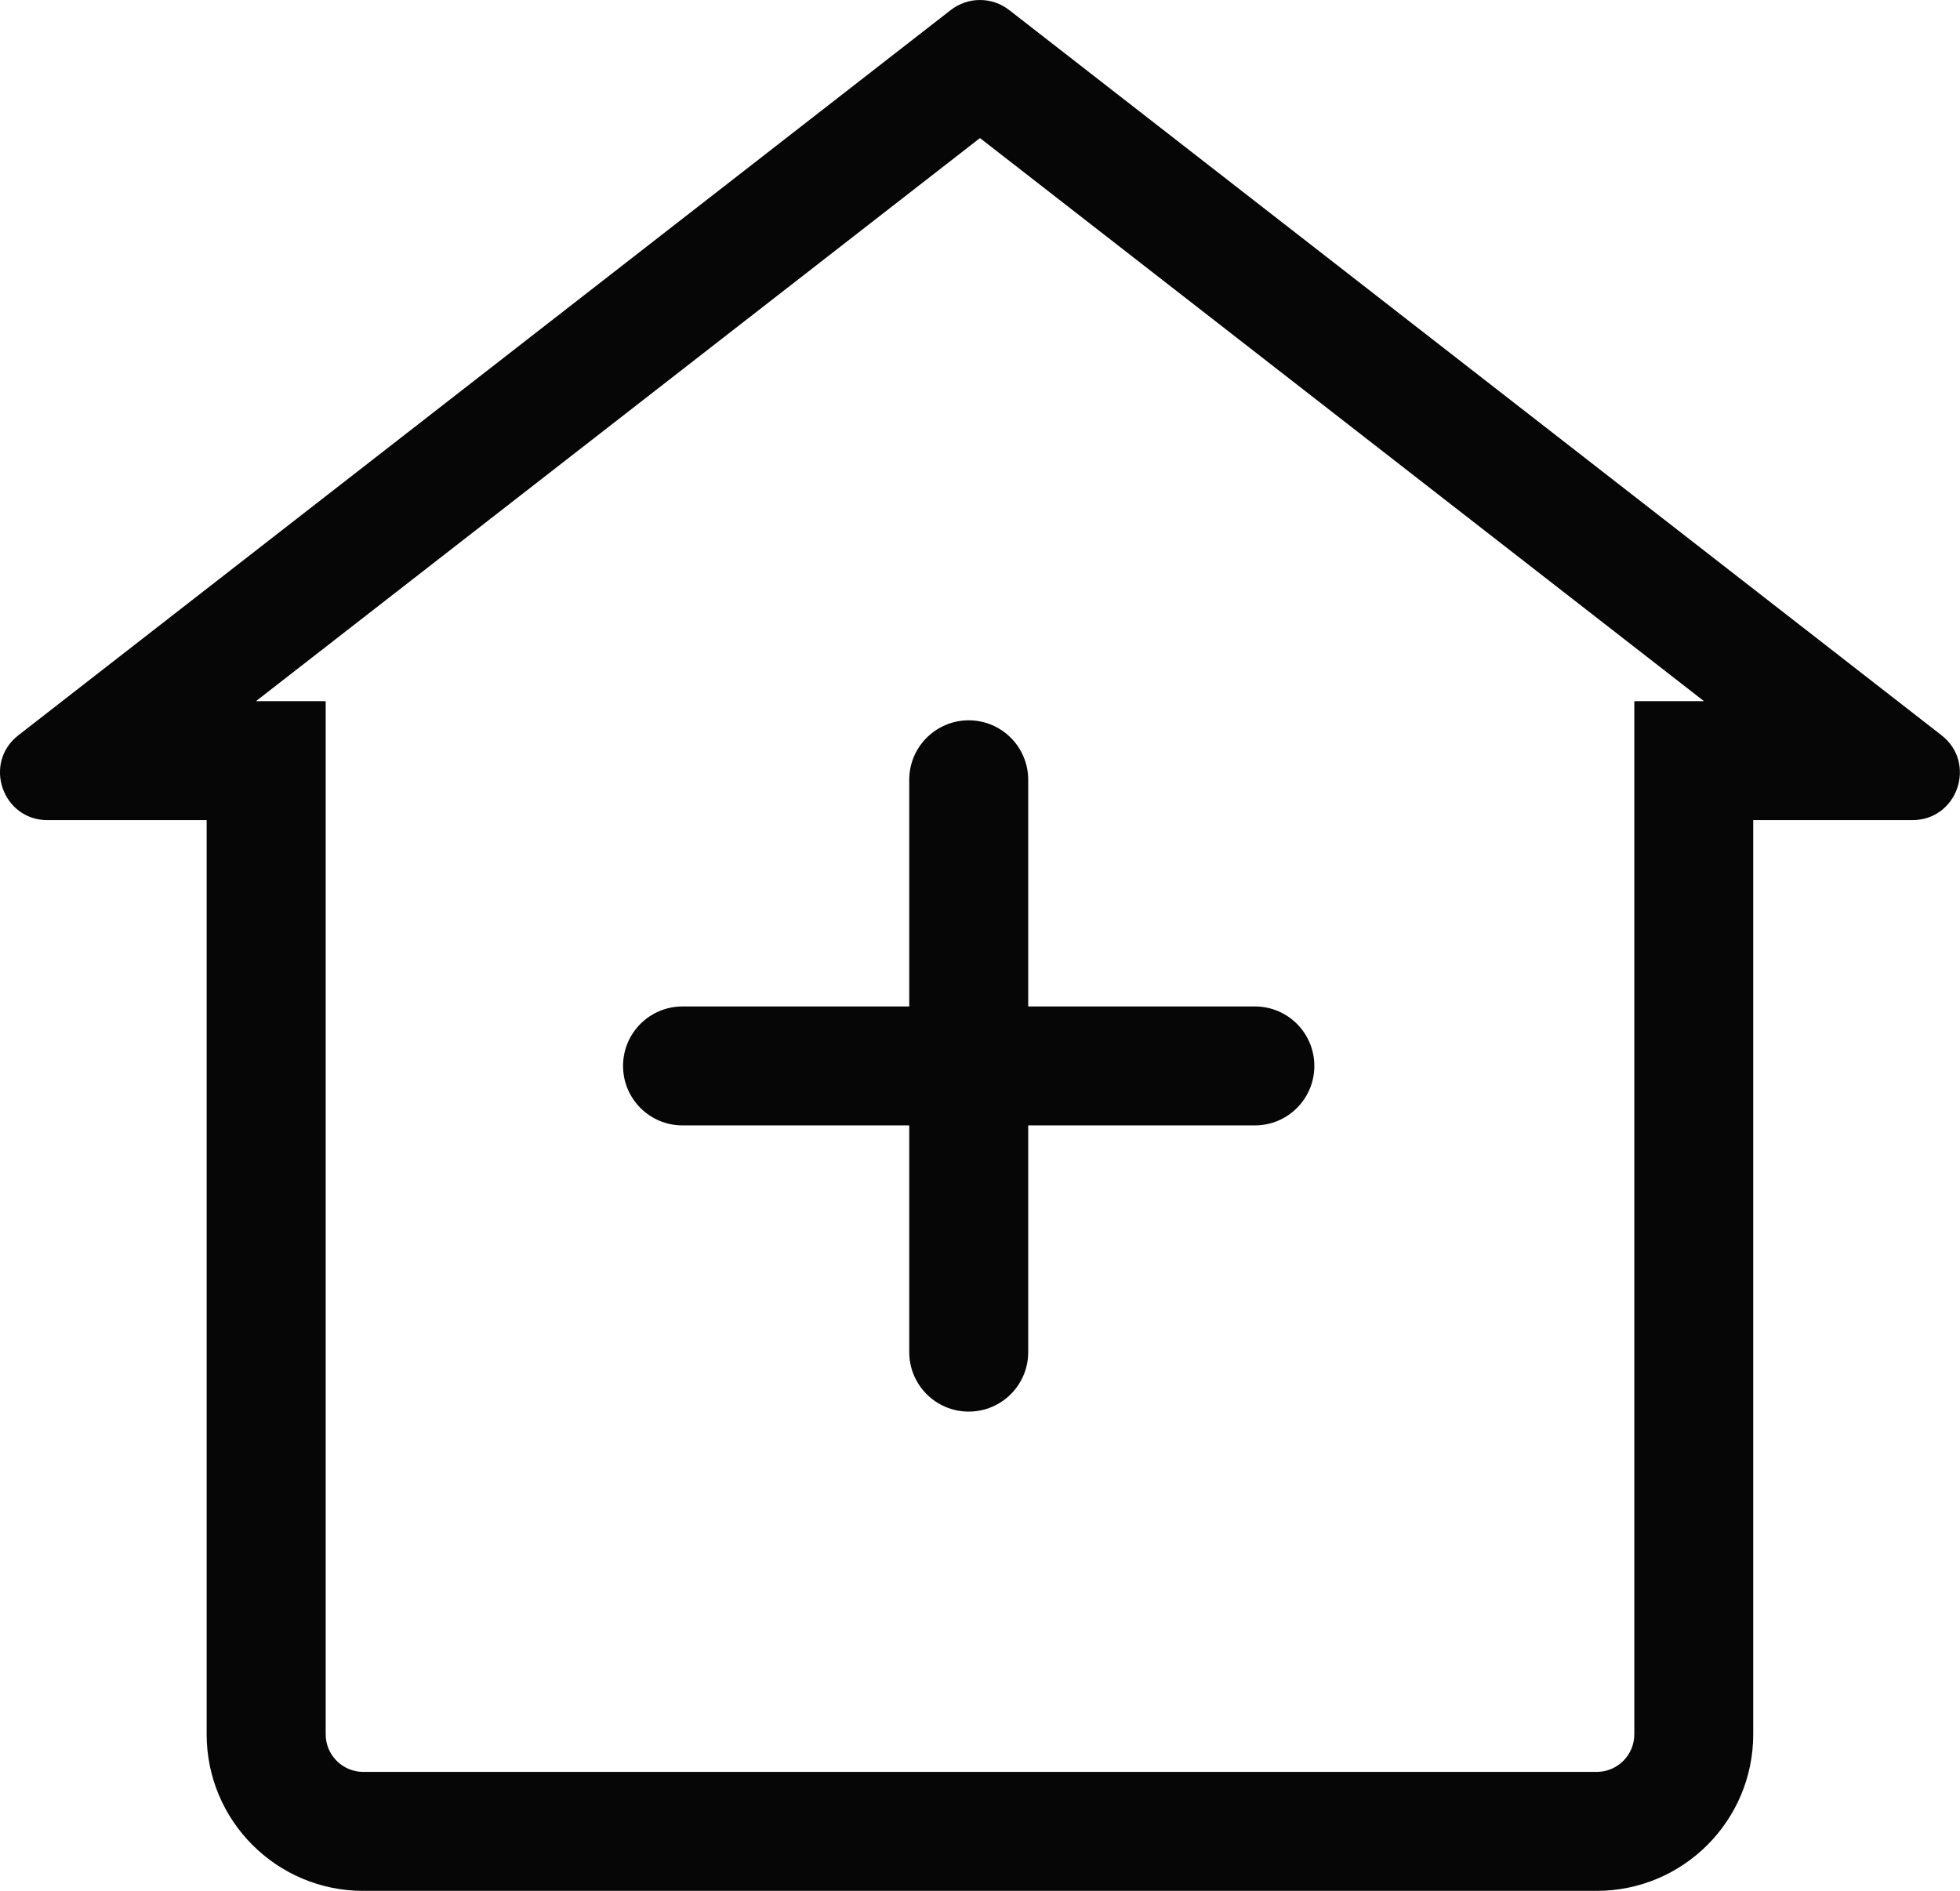 <?xml version="1.0" encoding="utf-8"?>
<!-- Generator: Adobe Illustrator 25.2.1, SVG Export Plug-In . SVG Version: 6.00 Build 0)  -->
<svg version="1.1" id="레이어_1" xmlns="http://www.w3.org/2000/svg" xmlns:xlink="http://www.w3.org/1999/xlink" x="0px"
	 y="0px" viewBox="0 0 32.949 31.787" enable-background="new 0 0 32.949 31.787" xml:space="preserve">
<g>
	<g>
		<g>
			<path fill="#070606" d="M21.095,18.919h-9.621c-0.552,0-1-0.447-1-1s0.448-1,1-1h9.621c0.553,0,1,0.447,1,1
				S21.647,18.919,21.095,18.919z"/>
		</g>
		<g>
			<path fill="#070606" d="M16.285,23.73c-0.552,0-1-0.447-1-1v-9.621c0-0.552,0.448-1,1-1s1,0.448,1,1v9.621
				C17.285,23.283,16.837,23.73,16.285,23.73z"/>
		</g>
	</g>
	<g>
		<g>
			<path fill="#070606" d="M16.474,2.321l12.171,9.466h-1.171v2v15.368c0,0.349-0.284,0.632-0.632,0.632H6.107
				c-0.349,0-0.632-0.284-0.632-0.632V13.787v-2H4.303L16.474,2.321 M16.474,0c-0.173,0-0.346,0.056-0.49,0.168L0.309,12.36
				c-0.599,0.466-0.27,1.427,0.49,1.427h2.675v15.368c0,1.454,1.179,2.632,2.632,2.632h20.735c1.454,0,2.632-1.179,2.632-2.632
				V13.787h2.675c0.76,0,1.089-0.961,0.49-1.427L16.964,0.168C16.82,0.056,16.647,0,16.474,0L16.474,0z"/>
		</g>
	</g>
</g>
</svg>
